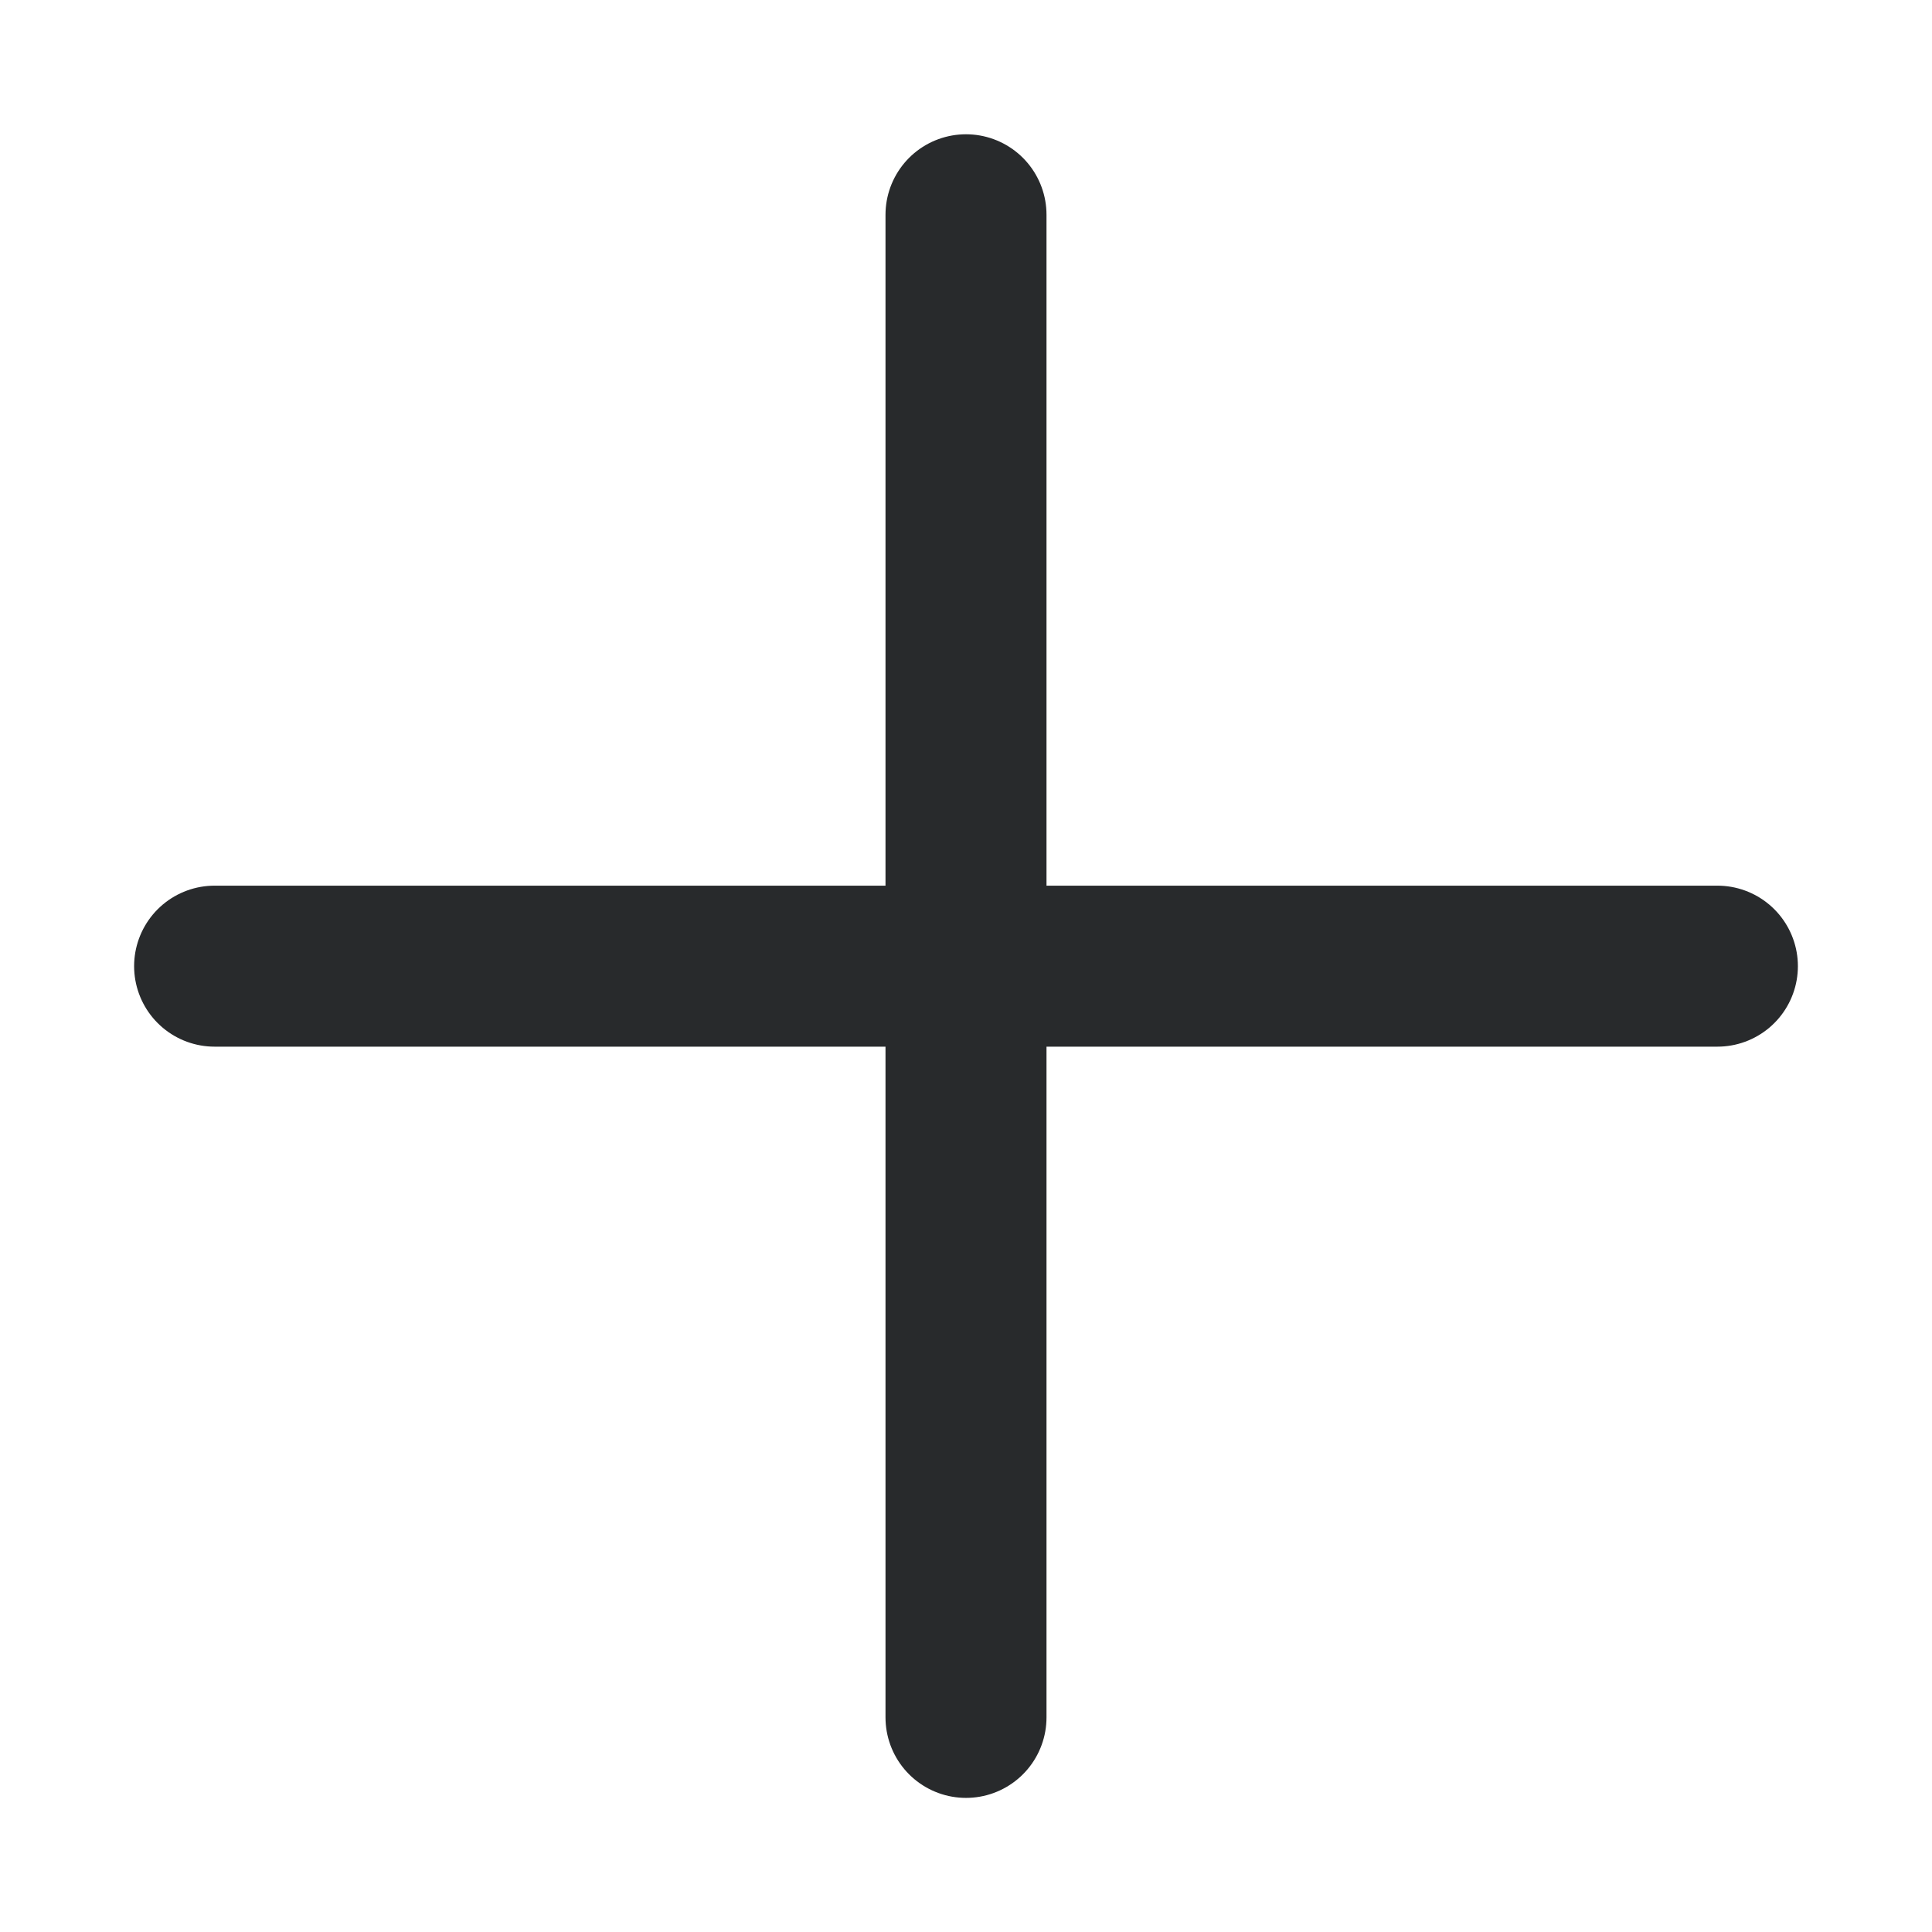 <svg width="12" height="12" viewBox="0 0 12 12" fill="none" xmlns="http://www.w3.org/2000/svg">
<path d="M6 1.334V10.667M1.333 6.001H10.667" stroke="#282A2C" stroke-linecap="round" stroke-linejoin="round"/>
</svg>
